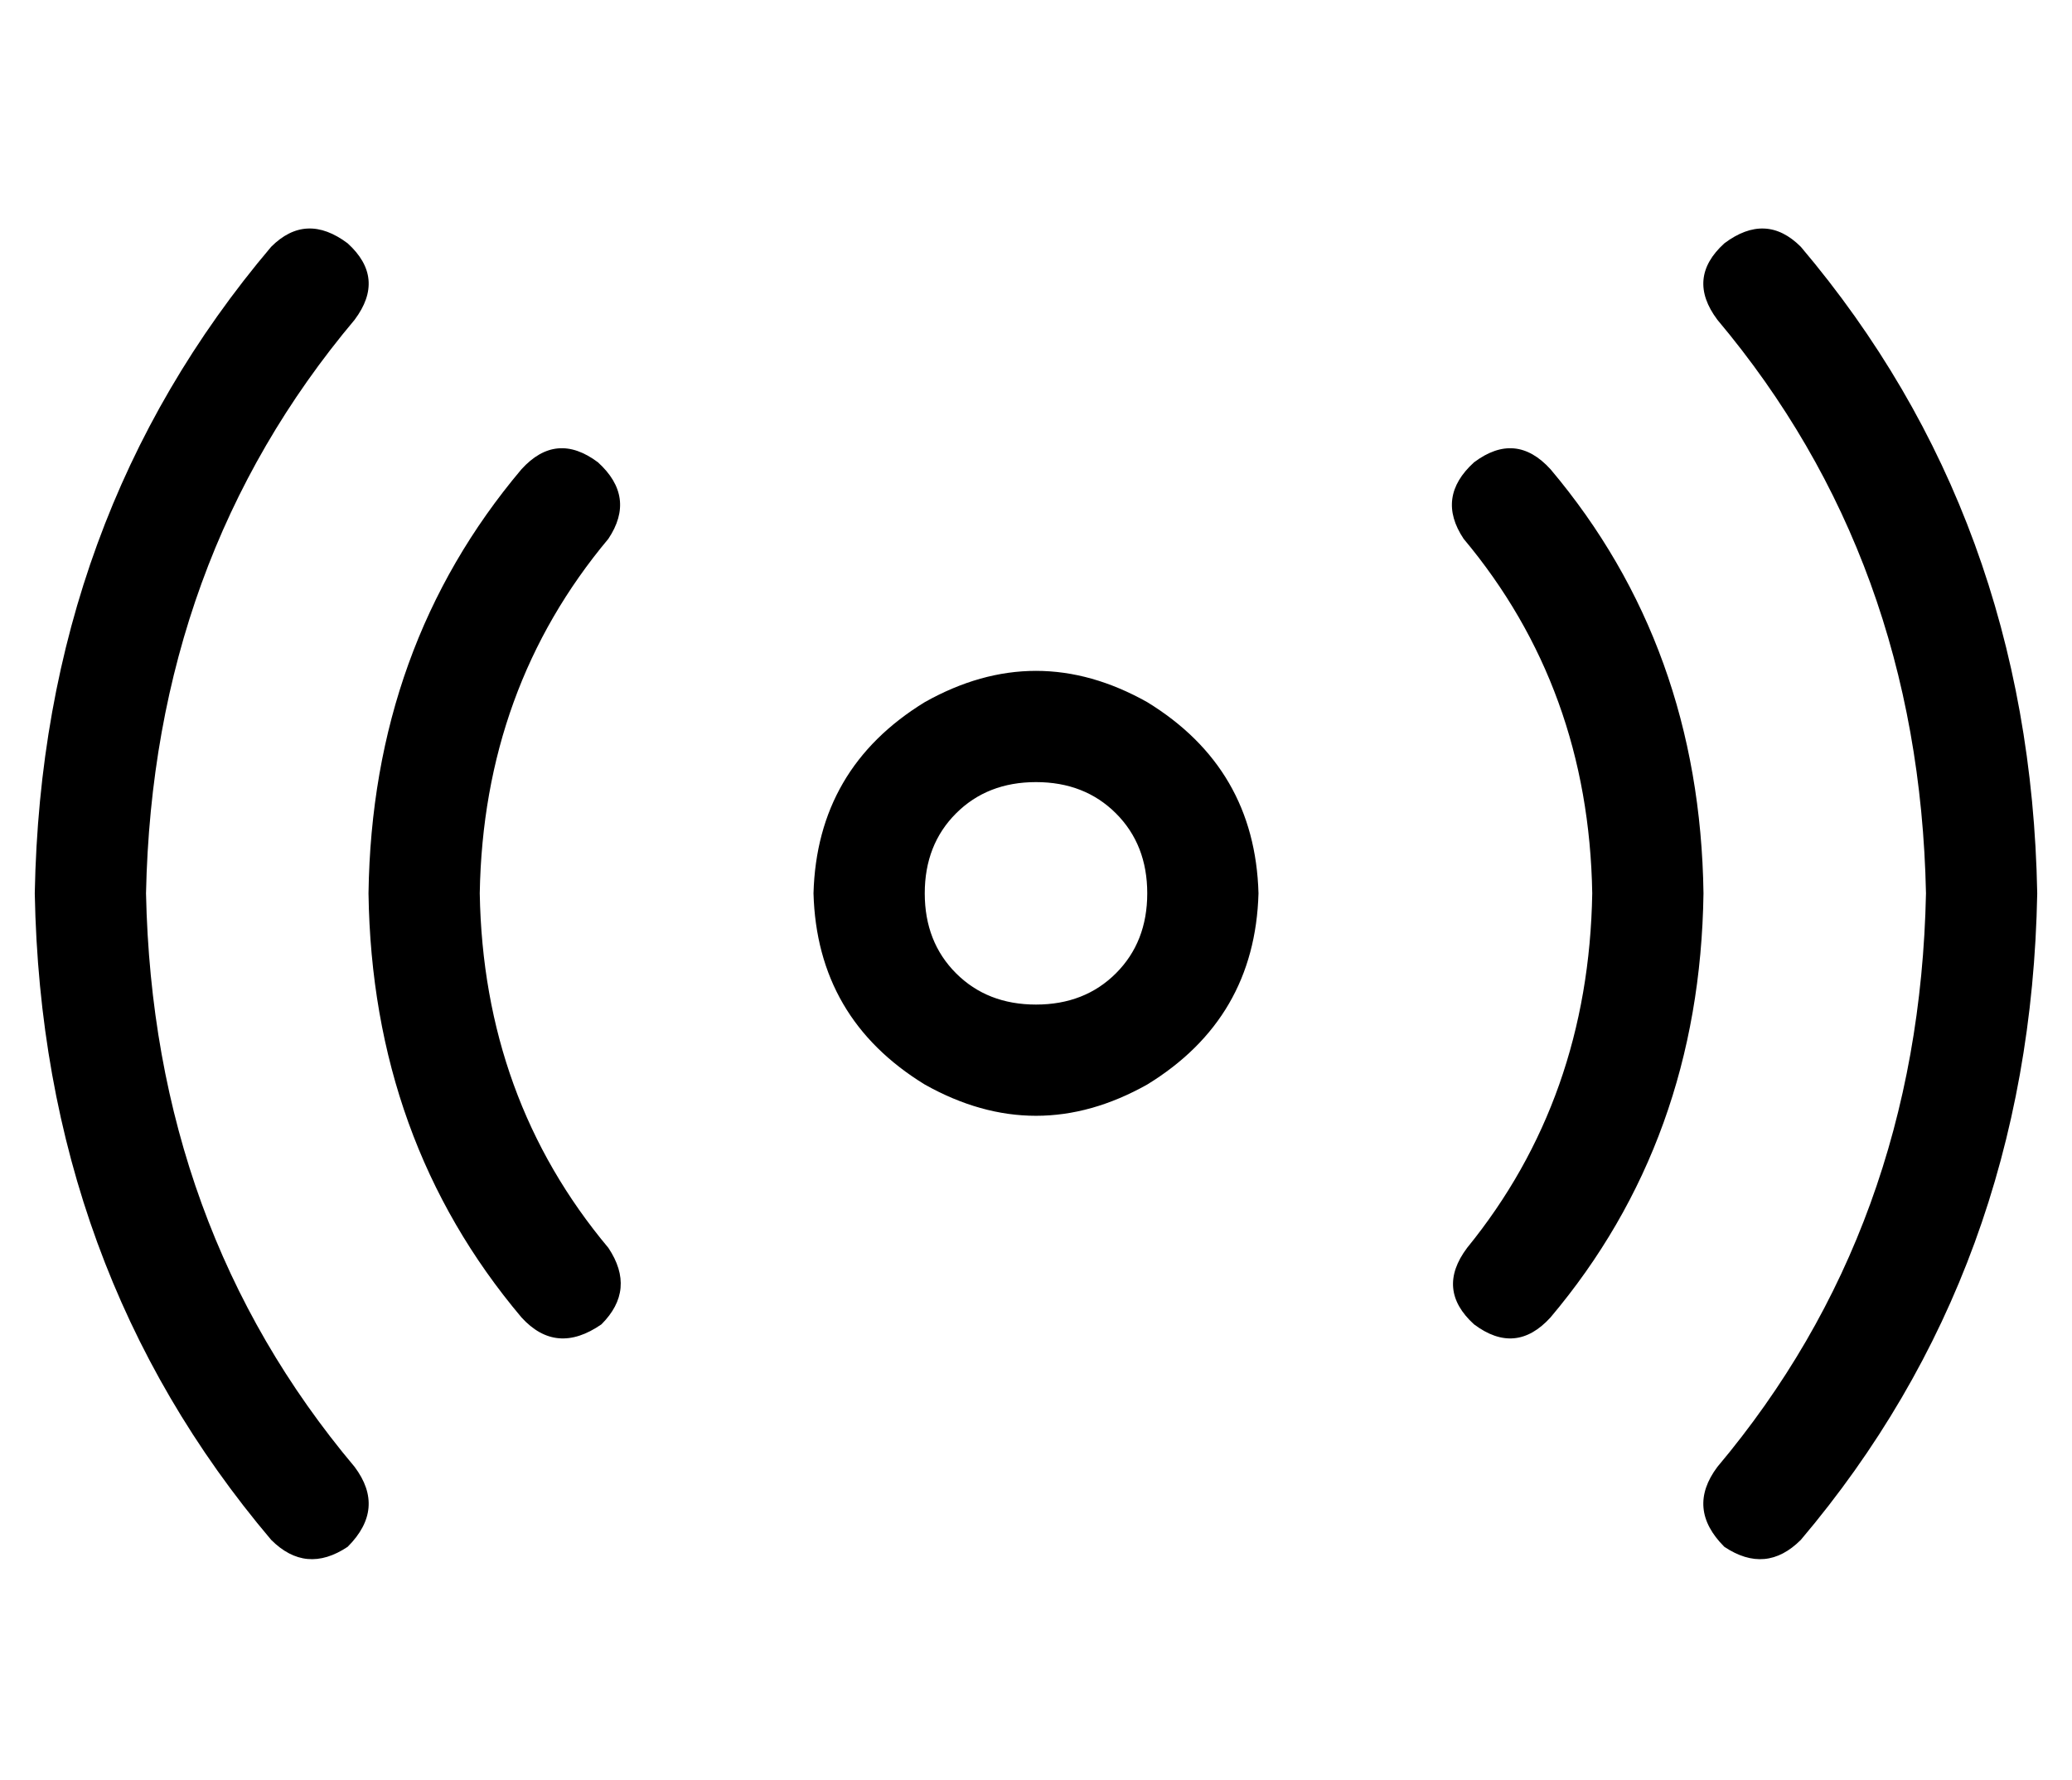 <?xml version="1.0" standalone="no"?>
<!DOCTYPE svg PUBLIC "-//W3C//DTD SVG 1.1//EN" "http://www.w3.org/Graphics/SVG/1.1/DTD/svg11.dtd" >
<svg xmlns="http://www.w3.org/2000/svg" xmlns:xlink="http://www.w3.org/1999/xlink" version="1.1" viewBox="-10 -40 596 512">
   <path fill="currentColor"
d="M90 30q11 10 2 22q-58 69 -60 165q2 96 60 165q9 12 -2 23q-12 8 -22 -2q-66 -78 -68 -186q2 -108 68 -186q10 -10 22 -1v0zM486 30q12 -9 22 1q66 78 68 186q-2 108 -68 186q-10 10 -22 2q-11 -11 -2 -23q58 -69 60 -165q-2 -96 -60 -165q-9 -12 2 -22v0zM224 217
q1 -36 32 -55q32 -18 64 0q31 19 32 55q-1 36 -32 55q-32 18 -64 0q-31 -19 -32 -55v0zM288 249q14 0 23 -9v0v0q9 -9 9 -23t-9 -23t-23 -9t-23 9t-9 23t9 23t23 9v0zM165 115q-36 43 -37 102q1 59 37 102q8 12 -2 22q-13 9 -23 -2q-43 -51 -44 -122q1 -71 44 -122
q10 -11 22 -2q11 10 3 22v0zM436 95q43 51 44 122q-1 71 -44 122q-10 11 -22 2q-11 -10 -2 -22q35 -43 36 -102q-1 -59 -37 -102q-8 -12 3 -22q12 -9 22 2v0z" />
</svg>

